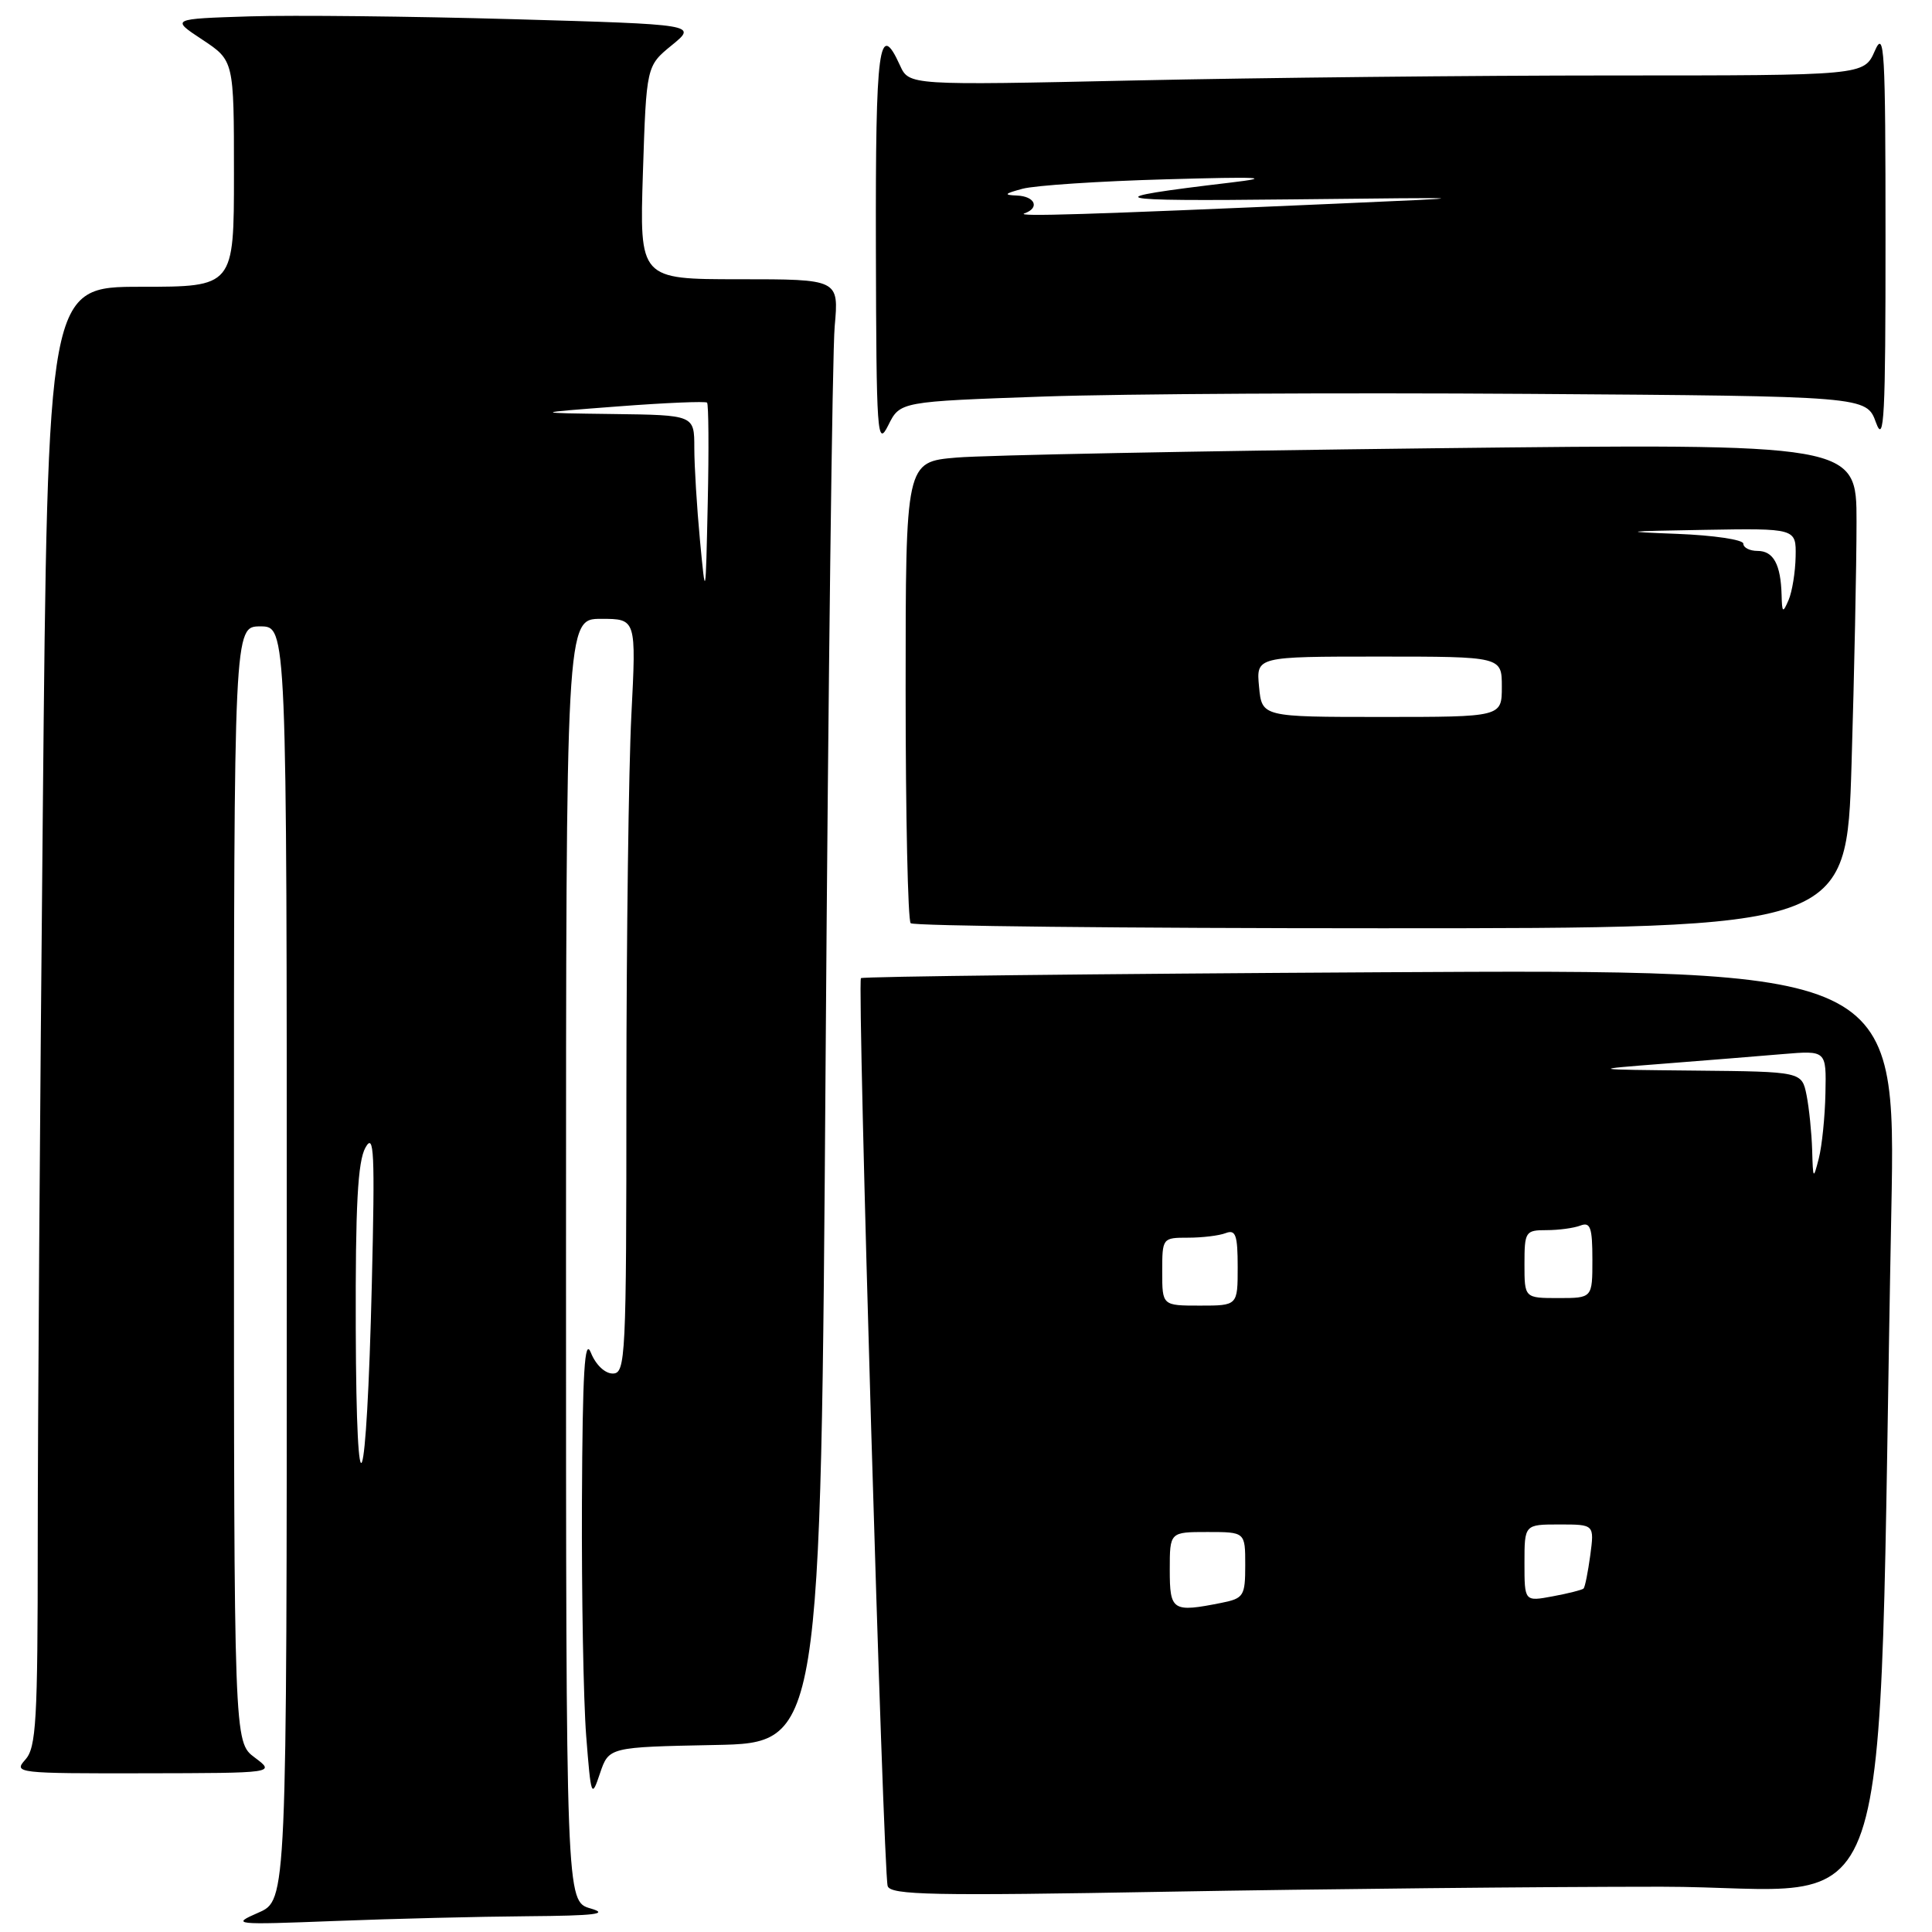 <?xml version="1.0" encoding="UTF-8" standalone="no"?>
<!DOCTYPE svg PUBLIC "-//W3C//DTD SVG 1.1//EN" "http://www.w3.org/Graphics/SVG/1.1/DTD/svg11.dtd" >
<svg xmlns="http://www.w3.org/2000/svg" xmlns:xlink="http://www.w3.org/1999/xlink" version="1.1" viewBox="0 0 256 256">
 <g >
 <path fill="currentColor"
d=" M 69.91 253.91 C 78.88 253.84 80.77 253.61 78.25 252.88 C 75.00 251.94 75.00 251.94 75.00 166.97 C 75.00 82.00 75.00 82.00 79.65 82.00 C 84.31 82.00 84.31 82.00 83.66 94.75 C 83.30 101.76 83.01 124.26 83.00 144.75 C 83.00 180.01 82.90 182.00 81.19 182.00 C 80.15 182.00 78.93 180.83 78.30 179.25 C 77.46 177.14 77.19 181.70 77.11 199.00 C 77.06 211.38 77.31 225.32 77.67 229.98 C 78.31 238.14 78.38 238.33 79.50 234.98 C 80.68 231.50 80.68 231.50 94.72 231.22 C 108.76 230.95 108.76 230.95 109.40 140.22 C 109.75 90.33 110.29 46.69 110.60 43.25 C 111.16 37.00 111.16 37.00 97.95 37.00 C 84.74 37.00 84.74 37.00 85.19 22.87 C 85.65 8.74 85.65 8.74 89.02 5.99 C 92.39 3.24 92.39 3.24 67.94 2.54 C 54.50 2.16 38.81 1.99 33.07 2.17 C 22.63 2.50 22.63 2.50 26.82 5.26 C 31.00 8.03 31.00 8.03 31.00 23.01 C 31.00 38.00 31.00 38.00 18.66 38.00 C 6.33 38.00 6.33 38.00 5.67 107.75 C 5.30 146.11 5.00 189.61 5.00 204.42 C 5.00 228.07 4.80 231.56 3.35 233.17 C 1.75 234.94 2.30 235.00 19.10 234.97 C 36.50 234.94 36.50 234.94 33.75 232.88 C 31.00 230.83 31.00 230.83 31.00 156.92 C 31.00 83.00 31.00 83.00 34.50 83.00 C 38.00 83.00 38.00 83.00 38.00 167.39 C 38.00 251.79 38.00 251.79 34.25 253.43 C 30.60 255.03 30.87 255.06 44.41 254.54 C 52.06 254.24 63.53 253.96 69.91 253.91 Z  M 220.13 250.00 C 252.19 250.00 248.67 260.33 250.61 160.47 C 251.23 128.45 251.23 128.45 182.86 128.83 C 145.26 129.04 114.31 129.39 114.08 129.61 C 113.56 130.10 117.03 247.99 117.62 249.91 C 117.99 251.11 123.62 251.22 154.78 250.66 C 174.98 250.30 204.38 250.00 220.13 250.00 Z  M 245.34 101.25 C 245.70 89.29 246.00 74.83 246.00 69.13 C 246.00 58.76 246.00 58.76 189.75 59.40 C 158.81 59.76 130.46 60.31 126.75 60.63 C 120.00 61.20 120.00 61.20 120.00 91.43 C 120.00 108.06 120.30 121.97 120.67 122.33 C 121.03 122.70 149.09 123.00 183.01 123.00 C 244.68 123.00 244.68 123.00 245.34 101.25 Z  M 138.38 52.54 C 148.90 52.18 177.71 52.02 202.41 52.19 C 247.32 52.50 247.32 52.50 248.58 56.00 C 249.66 58.97 249.85 55.23 249.84 31.50 C 249.84 6.44 249.69 3.84 248.42 6.75 C 246.99 10.00 246.99 10.00 213.66 10.00 C 195.33 10.00 166.86 10.30 150.39 10.66 C 120.46 11.31 120.46 11.31 119.25 8.66 C 116.47 2.54 116.00 6.06 116.06 32.75 C 116.12 57.74 116.23 59.29 117.70 56.35 C 119.26 53.21 119.26 53.21 138.38 52.54 Z  M 47.14 176.00 C 47.09 159.76 47.40 153.91 48.42 152.07 C 49.57 150.00 49.69 152.60 49.27 170.07 C 48.58 198.68 47.22 202.48 47.14 176.00 Z  M 92.75 71.60 C 92.34 67.25 92.00 61.74 92.00 59.35 C 92.00 55.00 92.00 55.00 81.25 54.86 C 70.50 54.72 70.50 54.72 81.91 53.85 C 88.18 53.37 93.48 53.15 93.69 53.35 C 93.89 53.56 93.94 59.53 93.78 66.61 C 93.50 79.45 93.50 79.47 92.75 71.60 Z  M 155.00 208.00 C 155.00 203.00 155.00 203.00 160.00 203.00 C 165.00 203.00 165.00 203.00 165.00 207.38 C 165.00 211.47 164.80 211.79 161.88 212.38 C 155.35 213.68 155.00 213.46 155.00 208.00 Z  M 202.00 207.11 C 202.00 202.00 202.00 202.00 206.63 202.00 C 211.26 202.00 211.26 202.00 210.72 206.08 C 210.41 208.33 210.02 210.31 209.83 210.49 C 209.65 210.67 207.81 211.14 205.75 211.52 C 202.00 212.22 202.00 212.22 202.00 207.11 Z  M 154.00 168.50 C 154.00 164.04 154.03 164.00 157.42 164.00 C 159.30 164.00 161.55 163.73 162.42 163.39 C 163.73 162.89 164.00 163.65 164.00 167.89 C 164.00 173.00 164.00 173.00 159.00 173.00 C 154.00 173.00 154.00 173.00 154.00 168.50 Z  M 202.00 167.50 C 202.00 163.19 202.13 163.00 204.92 163.00 C 206.52 163.00 208.55 162.73 209.42 162.39 C 210.73 161.89 211.00 162.65 211.00 166.89 C 211.00 172.00 211.00 172.00 206.50 172.00 C 202.00 172.00 202.00 172.00 202.00 167.50 Z  M 240.12 152.38 C 240.05 150.11 239.72 146.84 239.38 145.12 C 238.75 142.00 238.75 142.00 224.62 141.86 C 210.50 141.72 210.50 141.72 220.50 140.94 C 226.00 140.51 233.09 139.94 236.25 139.67 C 242.00 139.19 242.00 139.19 241.88 144.84 C 241.82 147.96 241.42 151.85 241.00 153.50 C 240.27 156.35 240.23 156.30 240.12 152.38 Z  M 166.83 91.00 C 166.45 87.00 166.45 87.00 182.72 87.00 C 199.00 87.00 199.00 87.00 199.00 91.00 C 199.00 95.00 199.00 95.00 183.11 95.00 C 167.21 95.00 167.21 95.00 166.83 91.00 Z  M 236.07 78.83 C 235.96 74.79 234.99 73.00 232.89 73.00 C 231.85 73.00 231.00 72.57 231.00 72.04 C 231.00 71.51 227.06 70.93 222.25 70.74 C 214.59 70.45 215.02 70.39 225.75 70.21 C 238.00 70.00 238.00 70.00 237.93 73.75 C 237.89 75.81 237.47 78.40 237.00 79.50 C 236.23 81.29 236.13 81.22 236.07 78.83 Z  M 135.75 28.27 C 137.81 27.55 137.16 26.01 134.75 25.91 C 132.93 25.84 133.08 25.66 135.50 25.01 C 137.15 24.57 145.70 24.00 154.50 23.76 C 167.06 23.40 168.89 23.50 163.00 24.20 C 145.02 26.33 146.34 26.70 171.00 26.42 C 196.50 26.14 196.50 26.14 177.00 26.99 C 143.95 28.44 134.45 28.73 135.75 28.27 Z "/>
</g>
</svg>